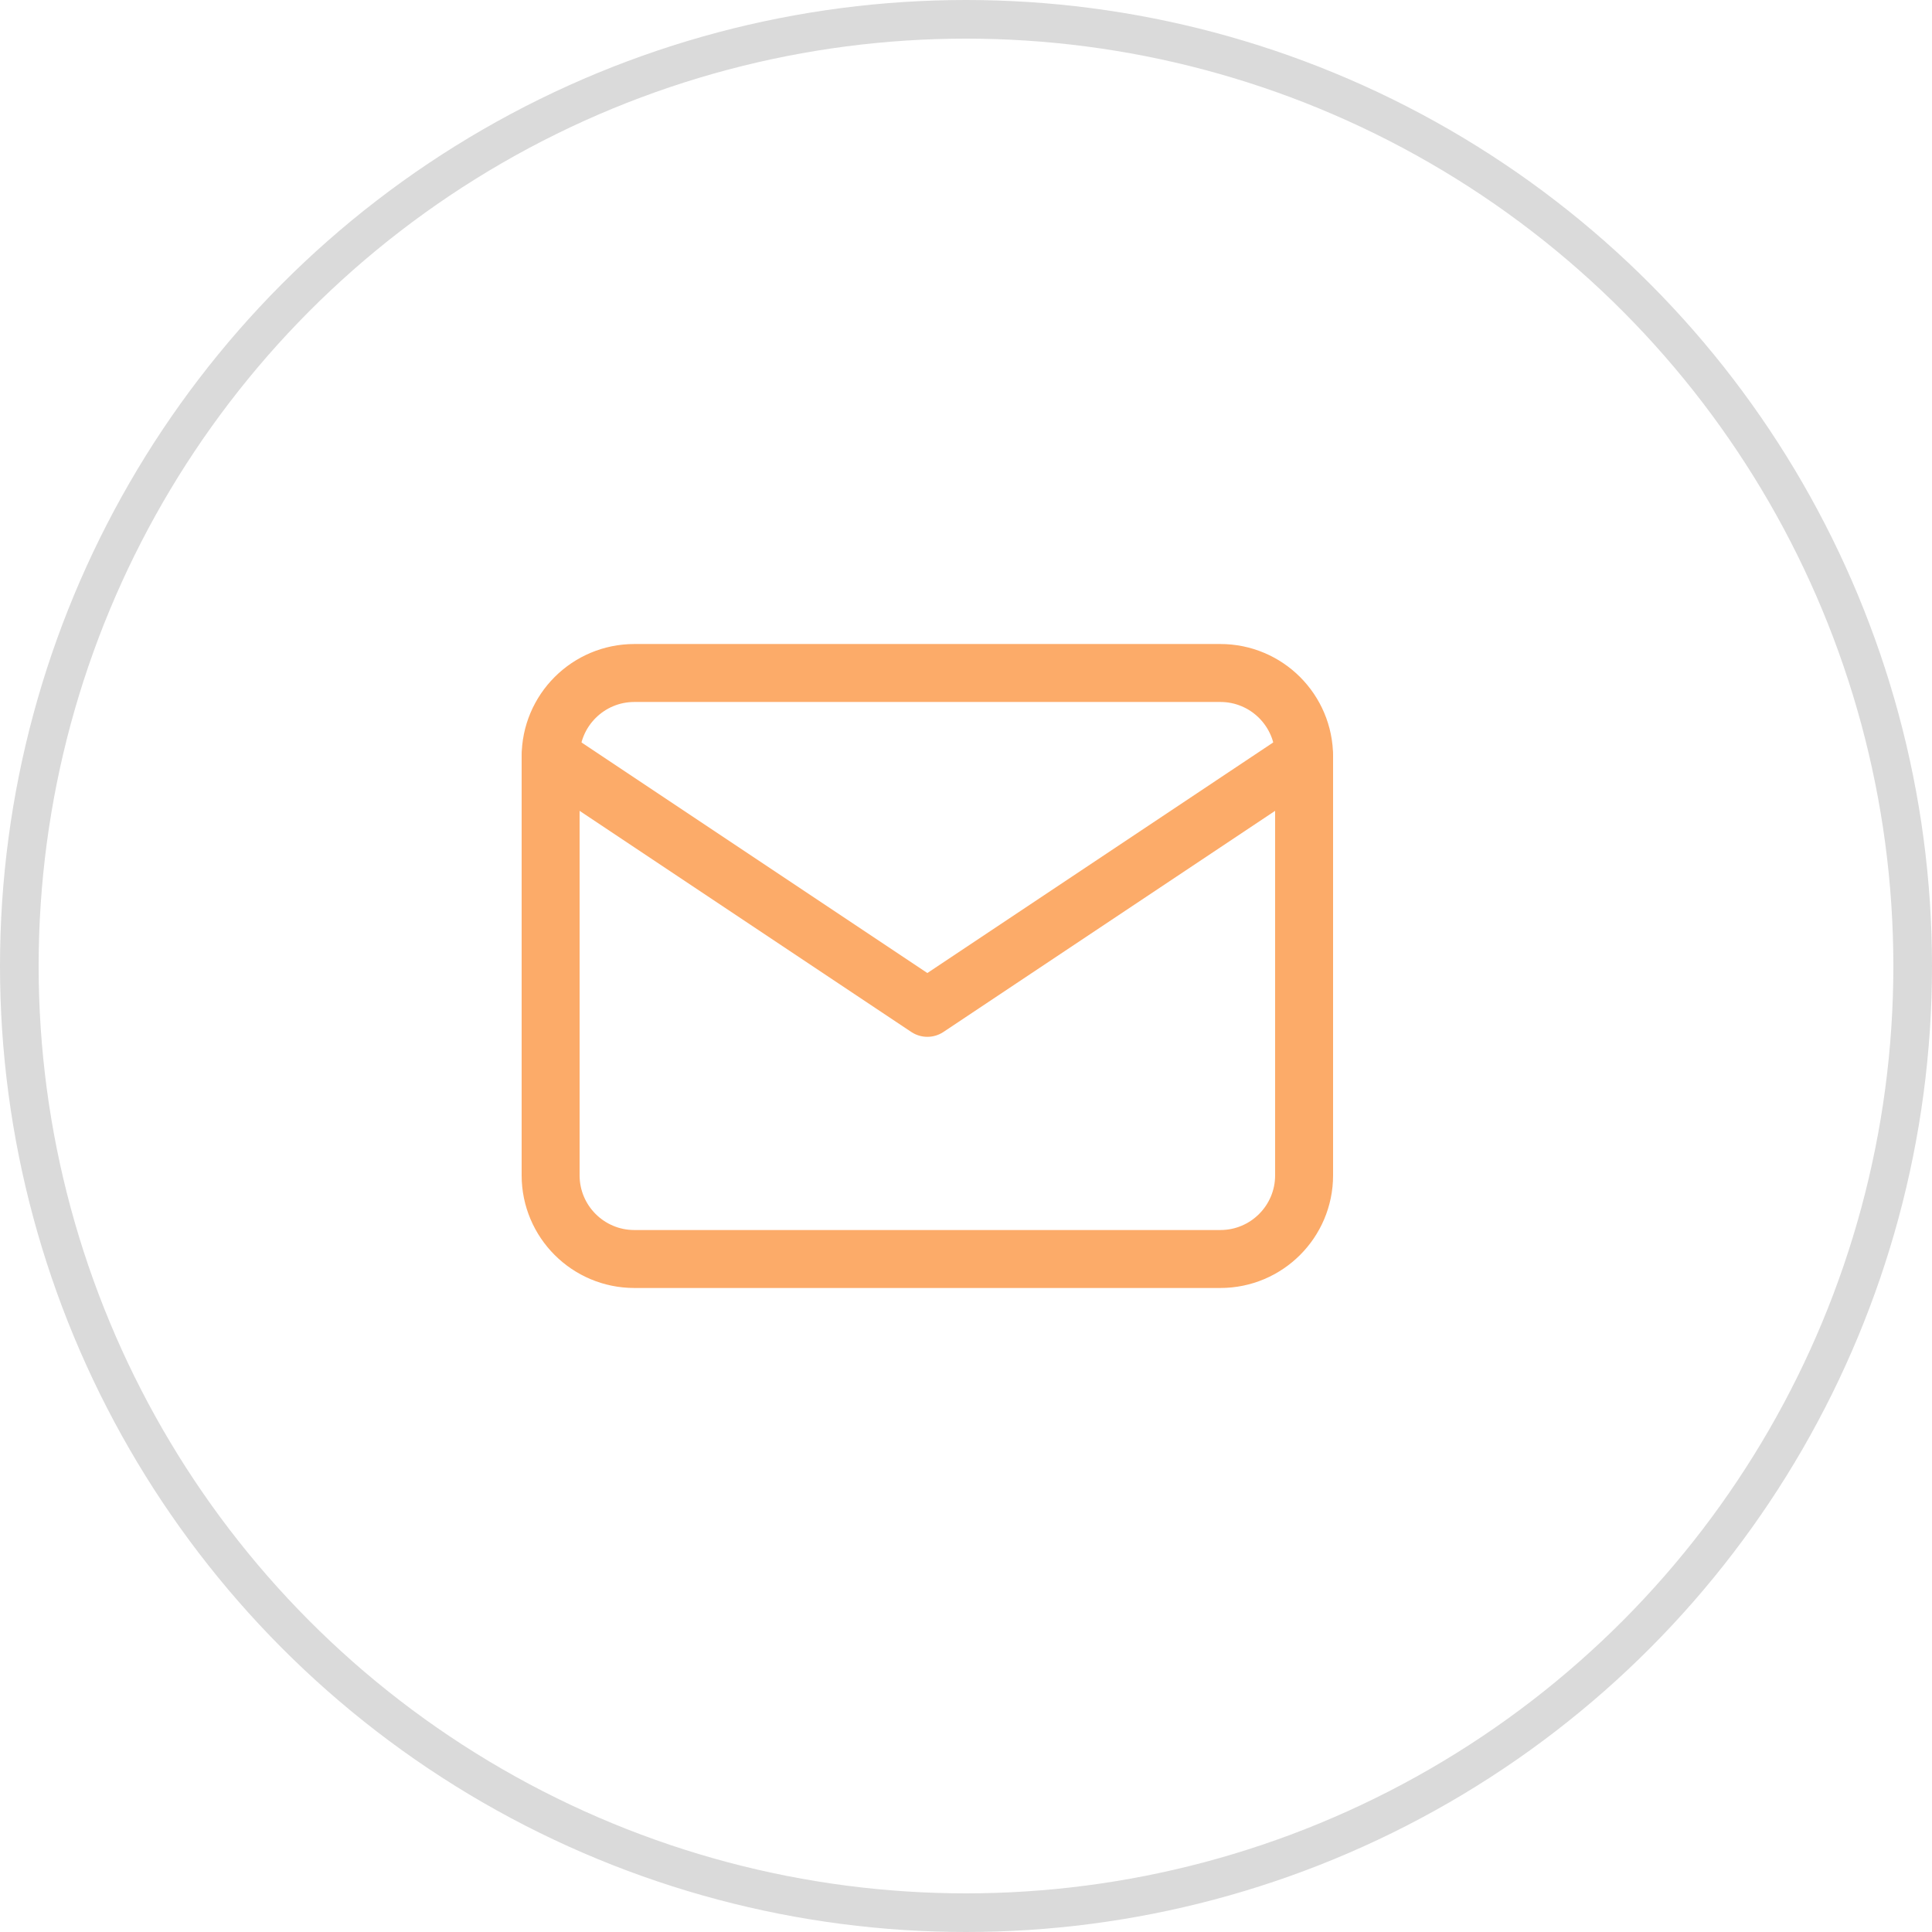 <svg width="50" height="50" viewBox="0 0 50 50" fill="none" xmlns="http://www.w3.org/2000/svg">
<circle cx="25" cy="25" r="24.5" stroke="#DADADA"/>
<g opacity="0.8">
<path d="M31.583 17.417H16.417C15.22 17.417 14.25 18.387 14.25 19.583V30.417C14.25 31.613 15.22 32.583 16.417 32.583H31.583C32.78 32.583 33.75 31.613 33.75 30.417V19.583C33.75 18.387 32.78 17.417 31.583 17.417Z" stroke="#FB9644" stroke-width="1.5" stroke-linecap="round" stroke-linejoin="round"/>
<path d="M14.25 19.583L24 26.083L33.75 19.583" stroke="#FB9644" stroke-width="1.5" stroke-linecap="round" stroke-linejoin="round"/>
</g>
</svg>
